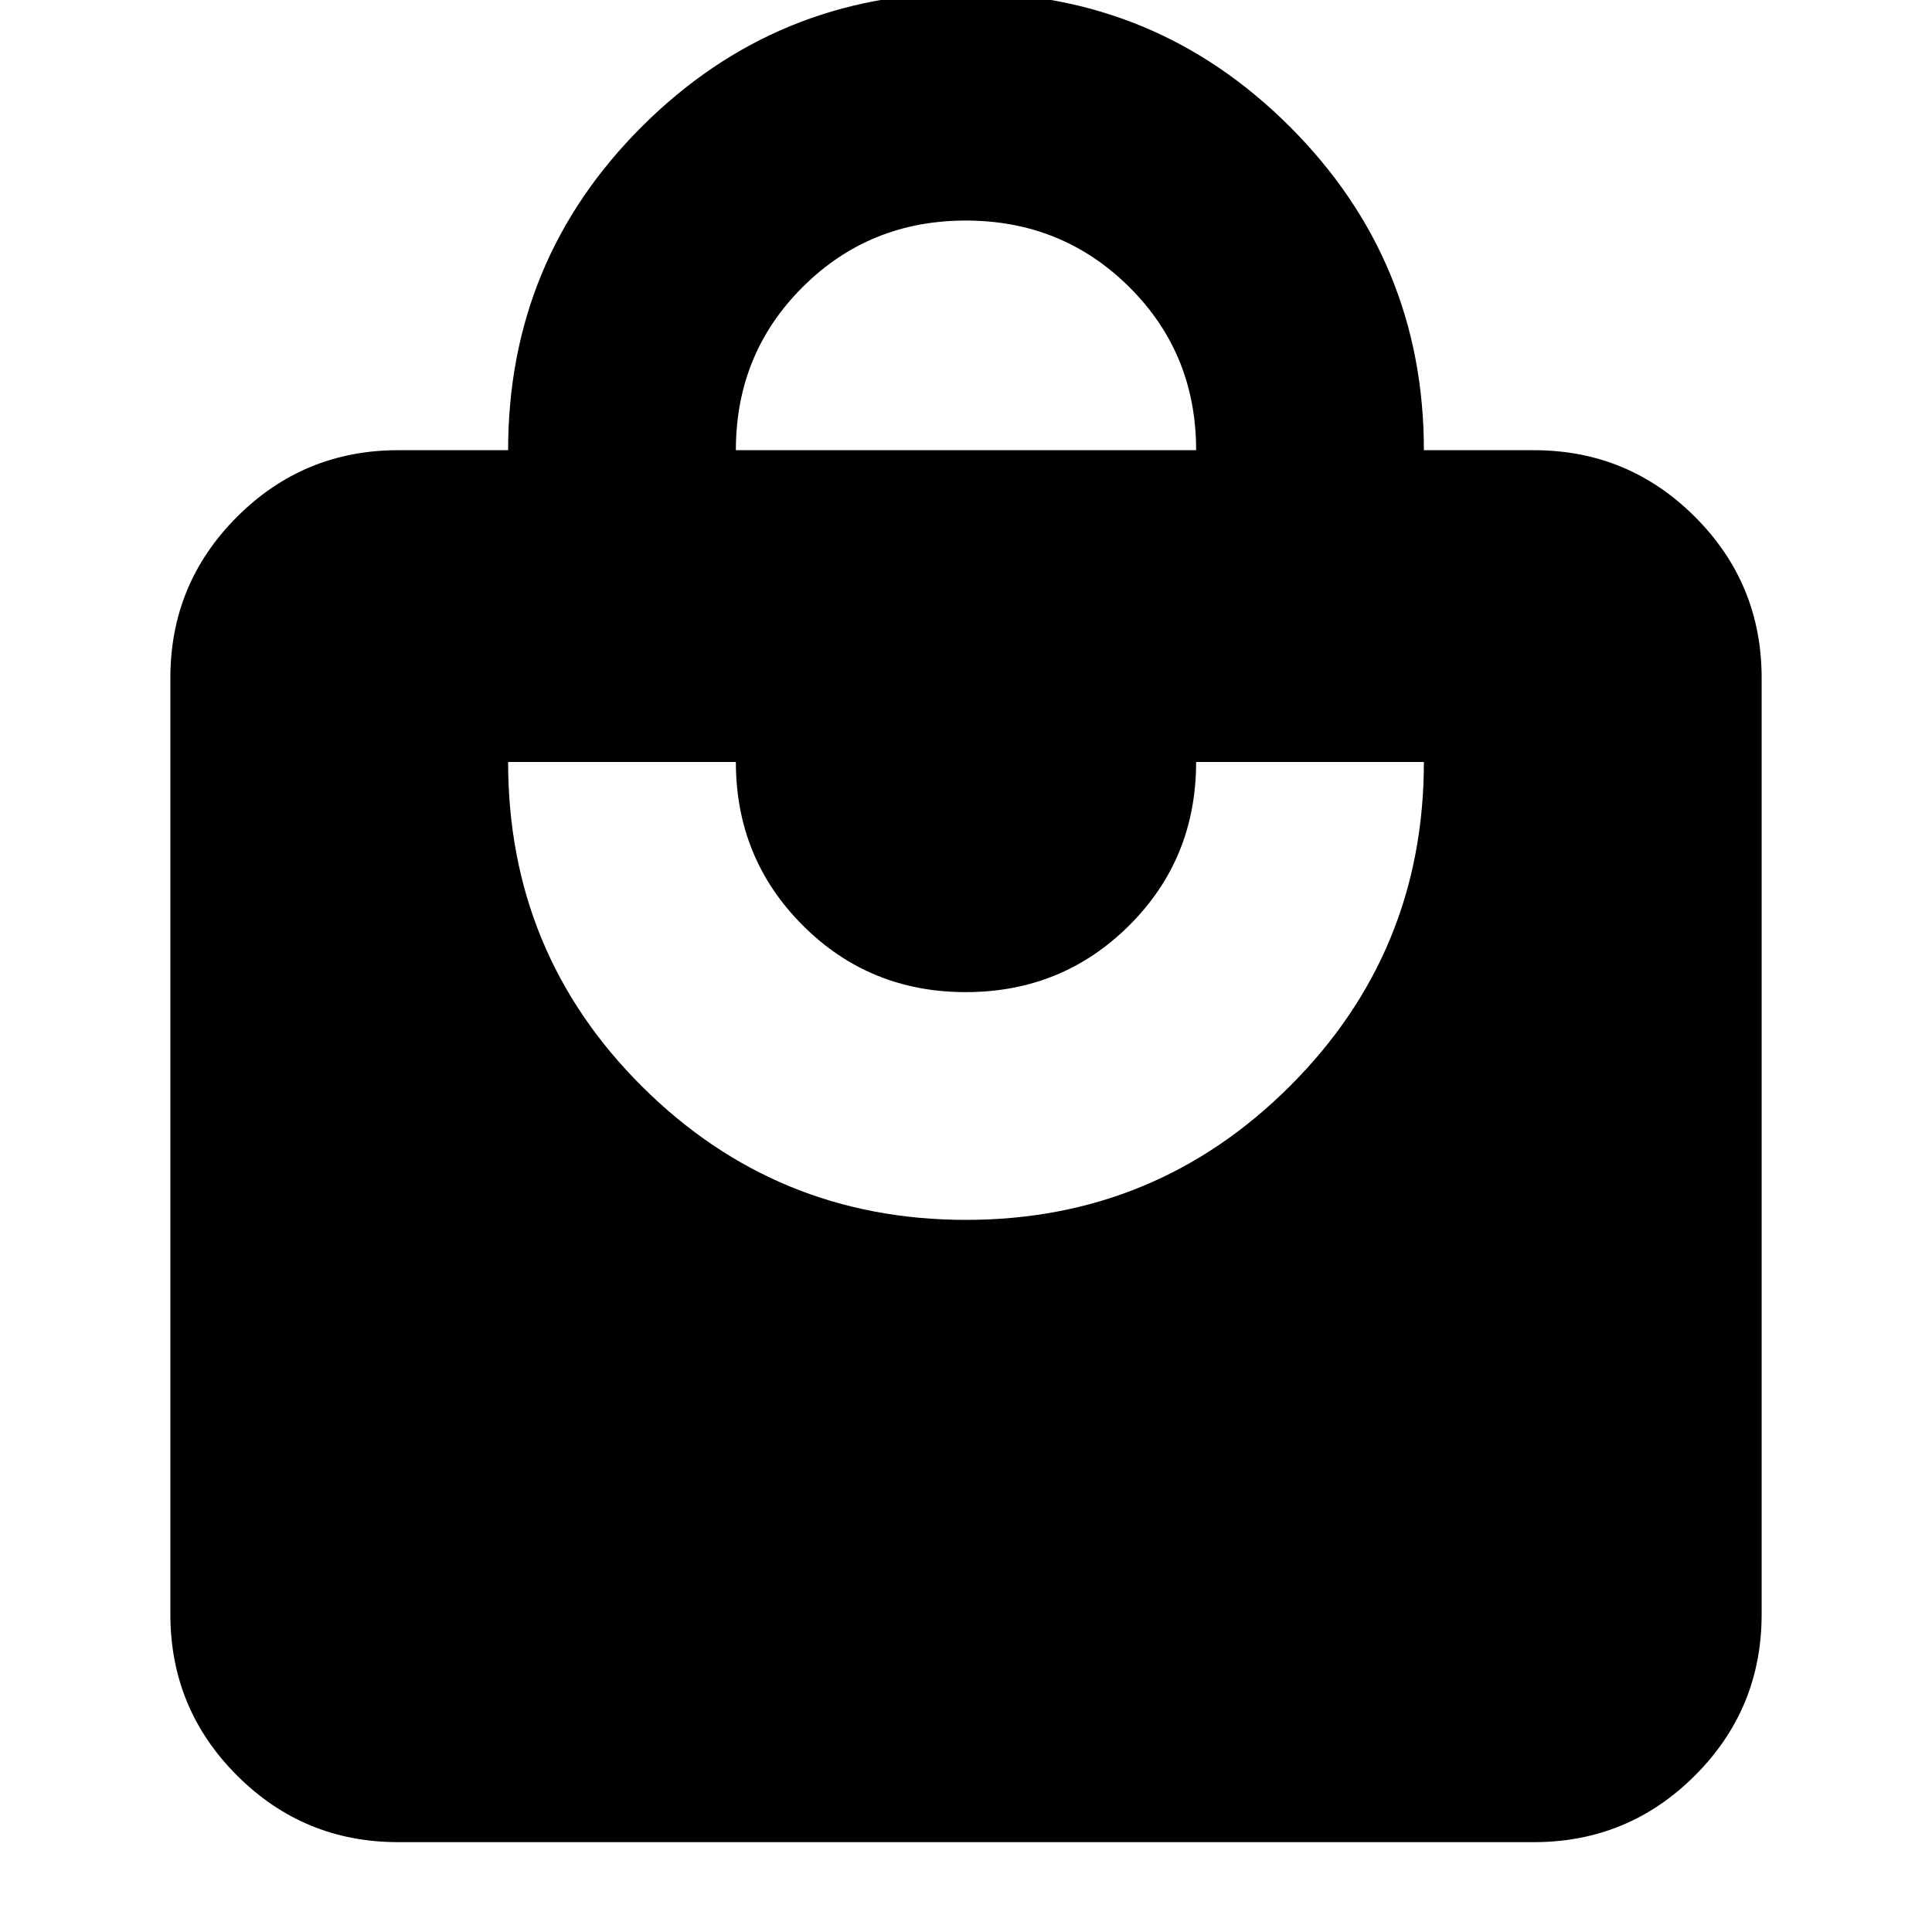 <svg xmlns="http://www.w3.org/2000/svg" height="24" viewBox="0 -960 960 960" width="24"><path d="M197.83-44.65q-46.93 0-80.06-33.12-33.12-33.13-33.12-80.06v-465.3q0-46.93 33.12-80.05 33.13-33.12 80.06-33.12h54.65q0-94.53 66.57-160.91T480-963.59q94.38 0 160.95 66.57t66.57 160.72h54.65q46.93 0 80.06 33.12 33.12 33.12 33.12 80.05v465.3q0 46.93-33.12 80.06-33.13 33.12-80.06 33.12H197.83ZM480-353.85q94.38 0 160.95-66.46 66.57-66.45 66.57-161.06H594.35q0 48.13-33.28 81.24-33.27 33.11-81.19 33.11-47.91 0-81.07-33.24-33.16-33.25-33.16-81.11H252.48q0 95 66.57 161.26 66.57 66.26 160.95 66.26ZM365.65-736.3h228.7q0-48.13-33.28-81.12-33.27-32.99-81.19-32.99-47.91 0-81.07 33.07t-33.16 81.04Z"/></svg>